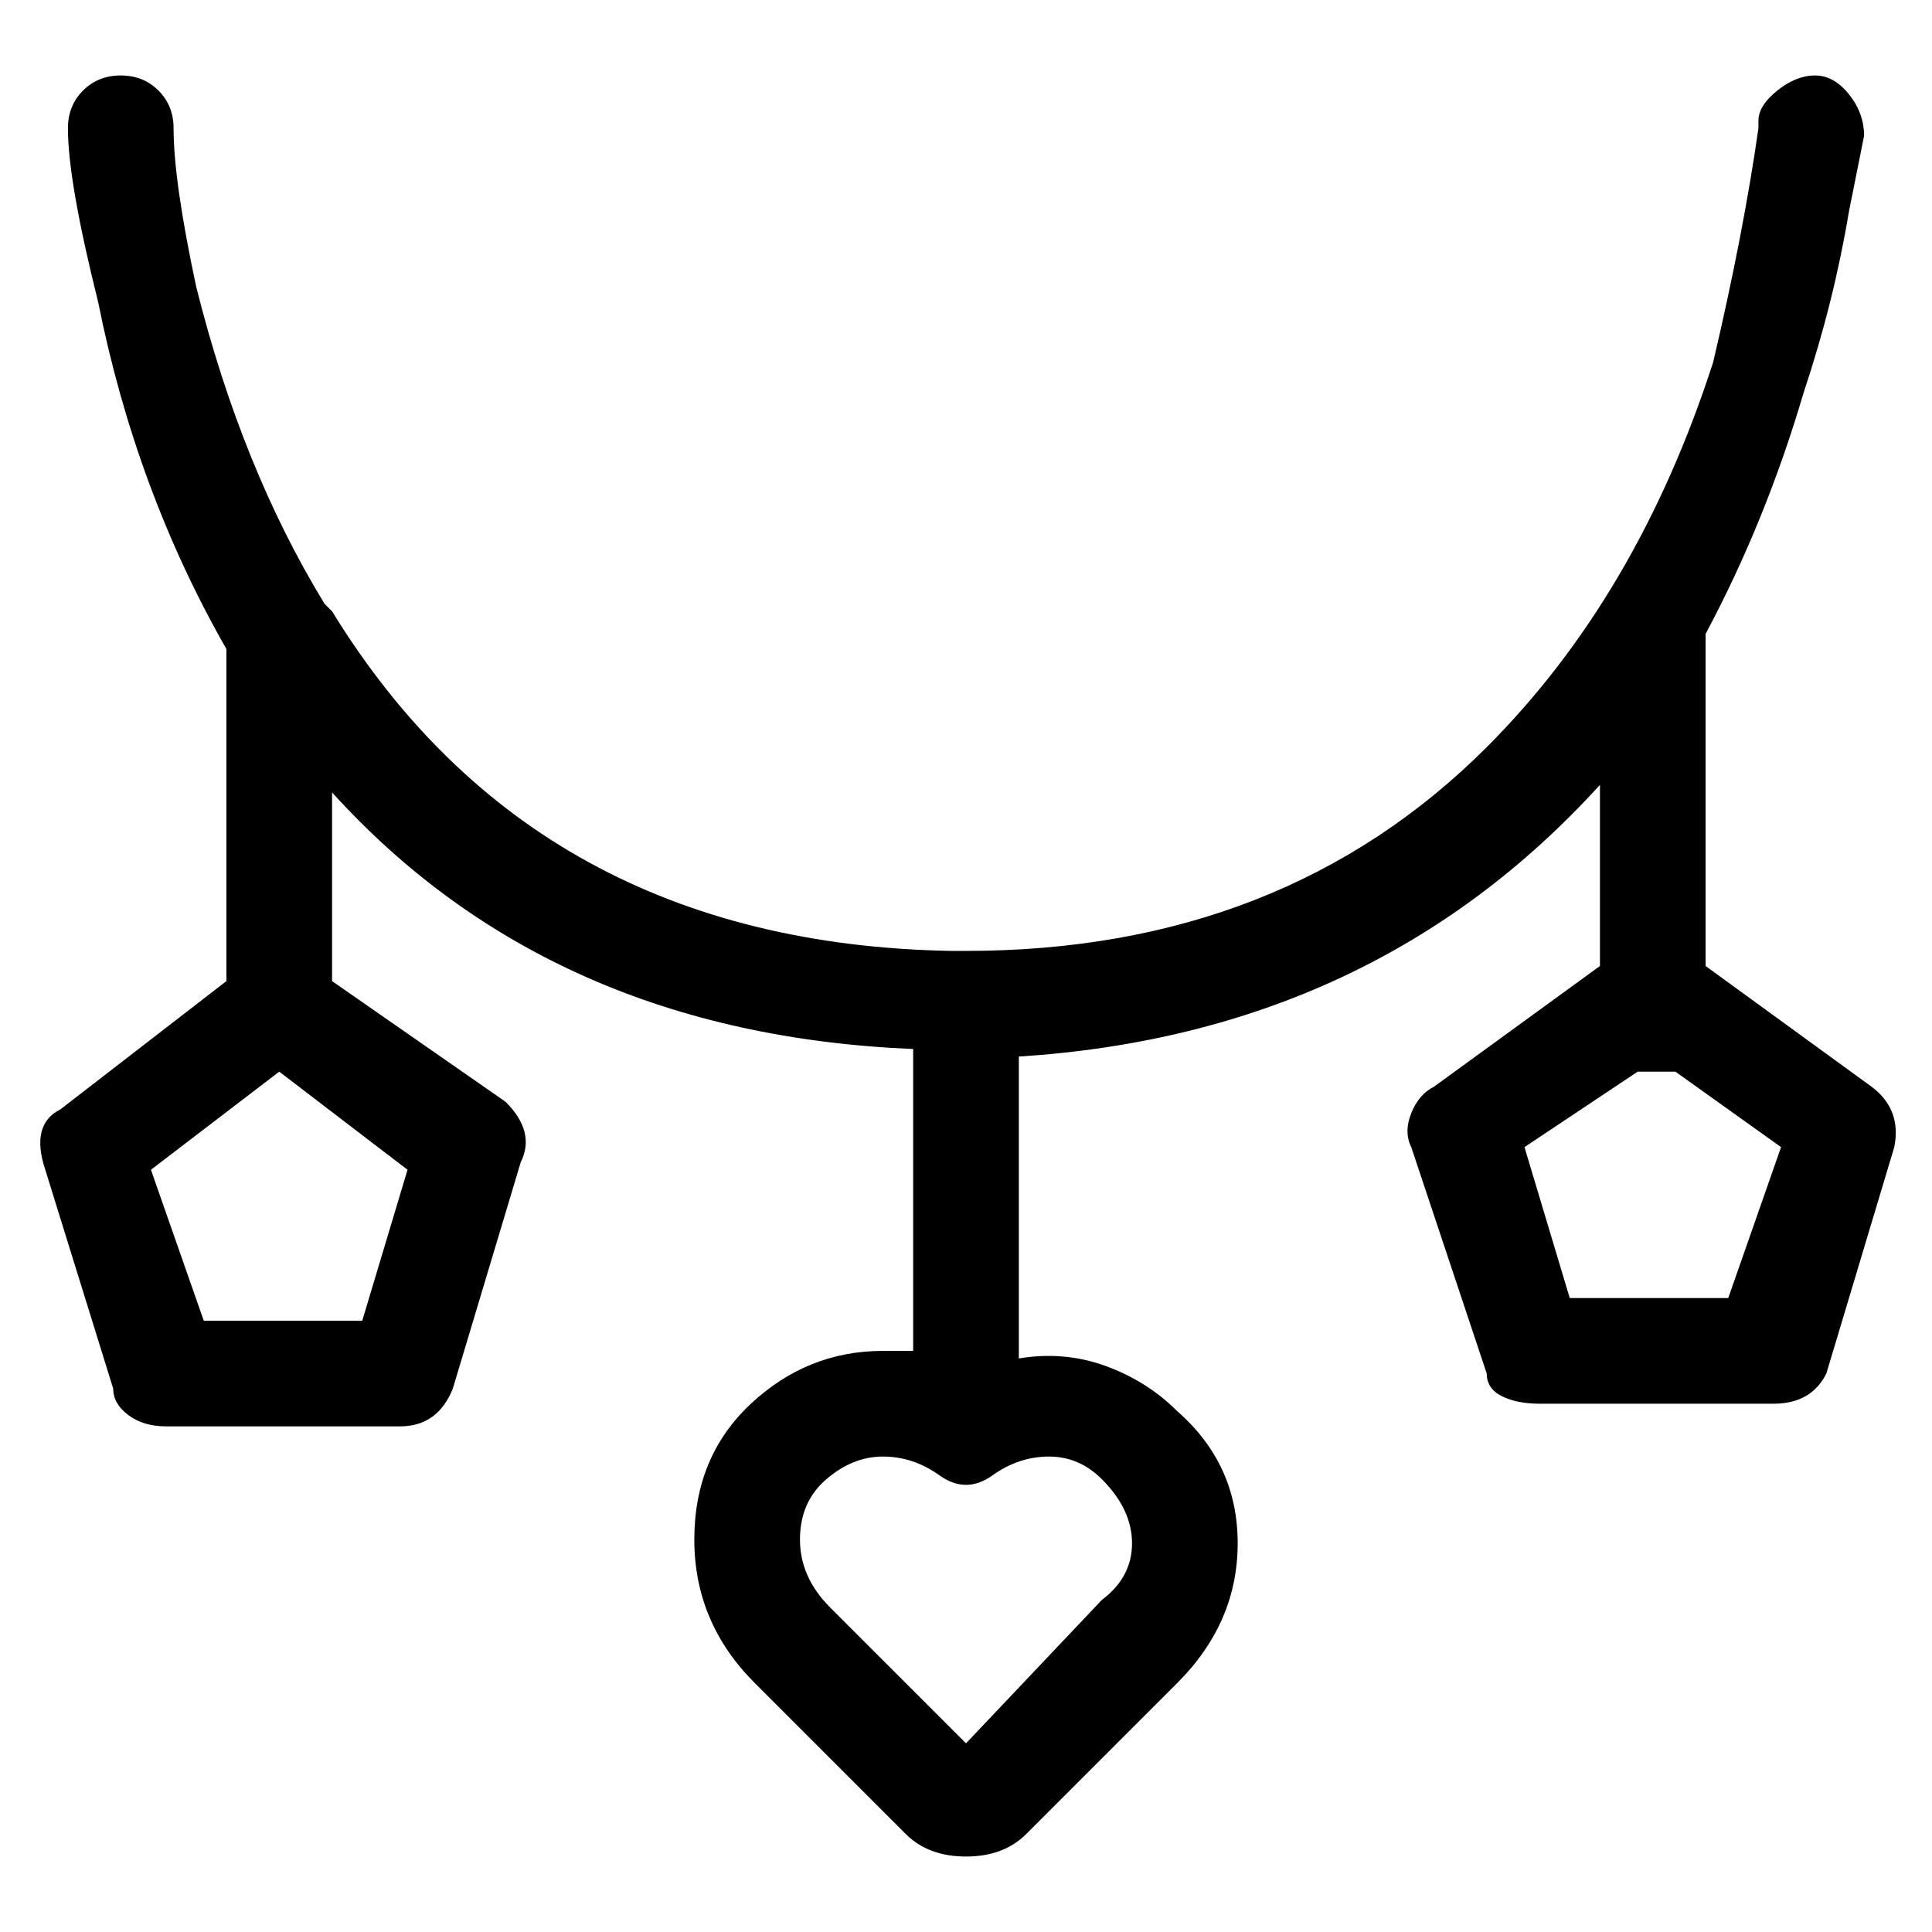 <svg viewBox="0 0 256 256" xmlns="http://www.w3.org/2000/svg">
  <path transform="scale(1, -1) translate(0, -256)" fill="currentColor" d="M248 112l-22 16v44q8 15 13 32q4 12 6 24l2 10q0 3 -2 5.5t-4.5 2.5t-5 -2t-2.5 -4v-1q-2 -14 -6 -31q-10 -31 -30 -51q-27 -27 -69 -27h-2q-55 1 -82 45l-1 1q-11 18 -17 42q-3 14 -3 21q0 3 -2 5t-5 2t-5 -2t-2 -5q0 -7 4 -23q5 -25 17 -46v-44l-22 -17q-2 -1 -2.5 -3 t0.5 -5l9 -29q0 -2 2 -3.5t5 -1.5h31q5 0 7 5l9 30q2 4 -2 8l-23 16v25q29 -32 77 -34v-40h-4q-10 0 -17.5 -7t-7.5 -18t8 -19l20 -20q3 -3 8 -3t8 3l20 20q8 8 8 18.5t-8 17.5q-4 4 -9.5 6t-11.5 1v40q47 3 77 36v-24l-22 -16q-2 -1 -3 -3.5t0 -4.5l10 -30q0 -2 2 -3t5 -1 h31q5 0 7 4l9 30q1 5 -3 8zM48 81h-21l-7 20l17 13l17 -13zM146 60q4 -4 4 -8.5t-4 -7.5l-18 -19l-18 18q-4 4 -4 9t3.5 8t7.5 3t7.5 -2.5t7 0t7.5 2.5t7 -3zM229 84h-21l-6 20l15 10h2h3l14 -10z" />
</svg>